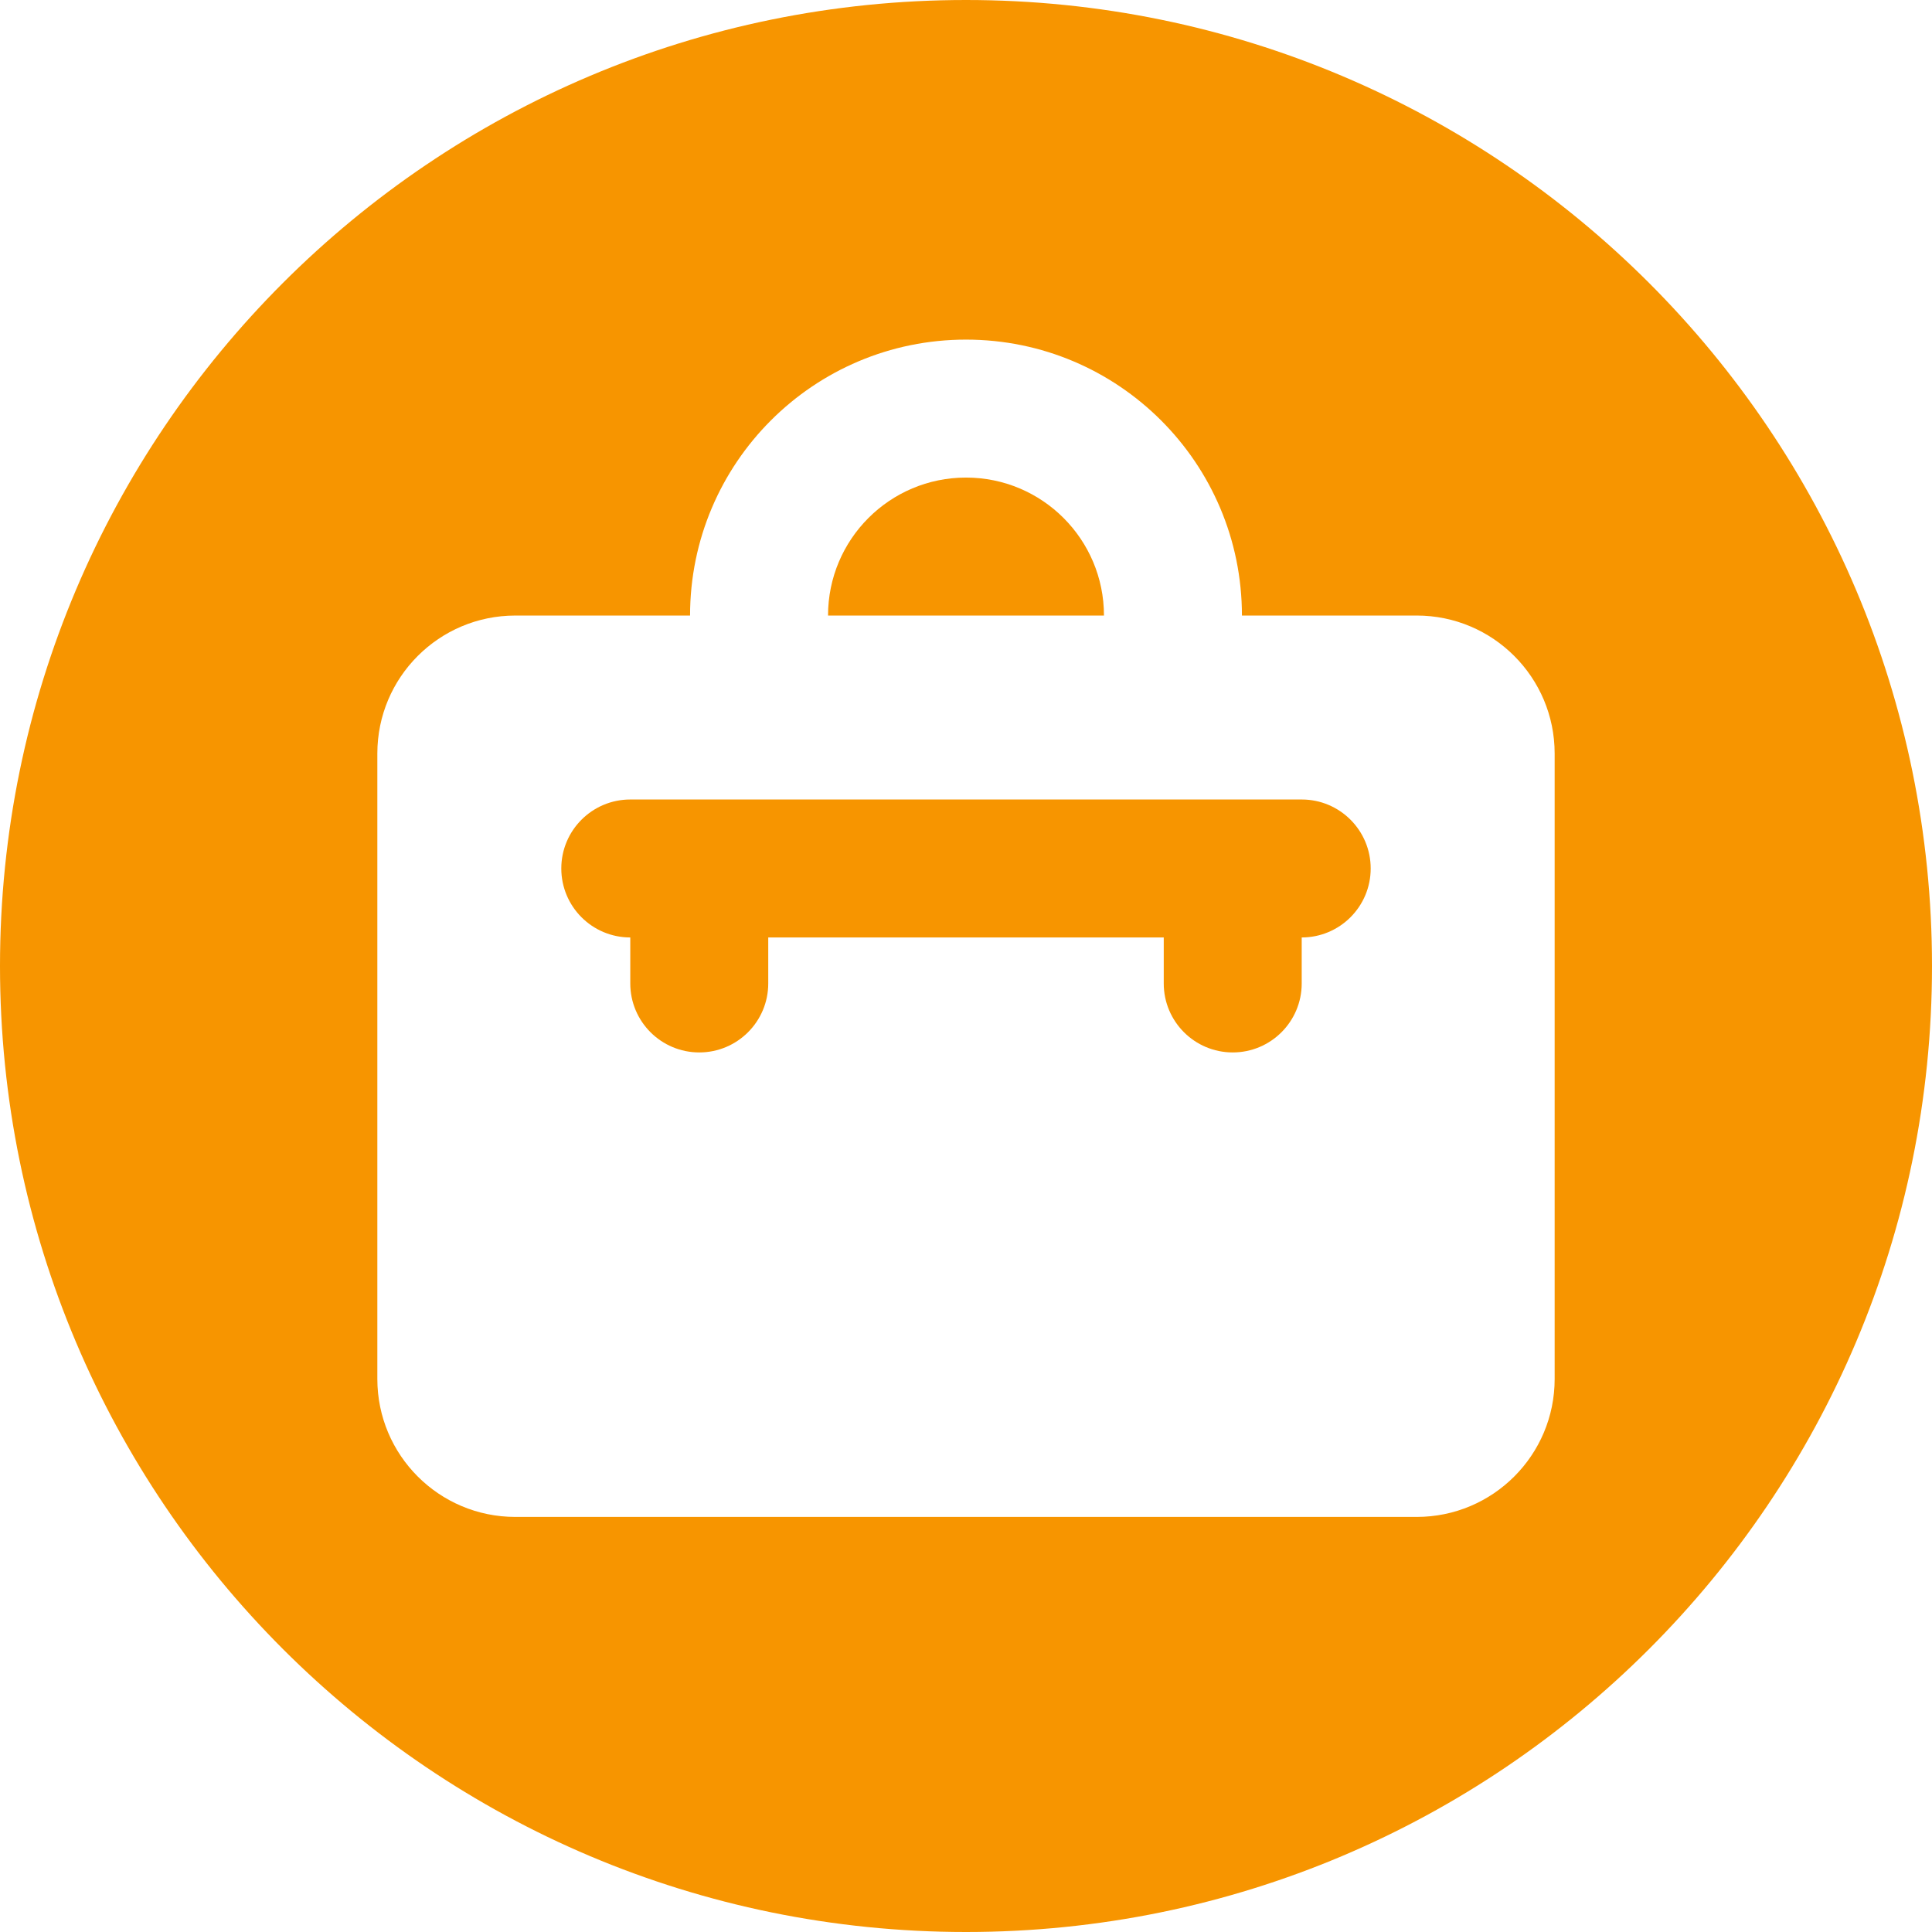 <!DOCTYPE svg PUBLIC "-//W3C//DTD SVG 1.1//EN" "http://www.w3.org/Graphics/SVG/1.1/DTD/svg11.dtd">
<!-- Uploaded to: SVG Repo, www.svgrepo.com, Transformed by: SVG Repo Mixer Tools -->
<svg fill="#F79500" width="64px" height="64px" viewBox="0 0 512 512" id="_x30_1" version="1.1" xml:space="preserve" xmlns="http://www.w3.org/2000/svg" xmlns:xlink="http://www.w3.org/1999/xlink" stroke="#F79500" stroke-width="0.005">
<g id="SVGRepo_bgCarrier" stroke-width="0"/>
<g id="SVGRepo_tracerCarrier" stroke-linecap="round" stroke-linejoin="round"/>
<g id="SVGRepo_iconCarrier"> <g> <path d="M344.969,211.875H167.031c-10.096,0-18.281,8.185-18.281,18.281s8.185,18.281,18.281,18.281v12.188 c0,10.096,8.185,18.281,18.281,18.281l0,0c10.096,0,18.281-8.185,18.281-18.281v-12.188h104.812v12.188 c0,10.096,8.185,18.281,18.281,18.281l0,0c10.096,0,18.281-8.185,18.281-18.281v-12.188c10.096,0,18.281-8.185,18.281-18.281 S355.065,211.875,344.969,211.875z"/> <path d="M256,126.562c-20.193,0-36.562,16.37-36.562,36.562h73.125C292.562,142.932,276.193,126.562,256,126.562z"/> <path d="M256,0C114.615,0,0,114.615,0,256s114.615,256,256,256s256-114.615,256-256S397.385,0,256,0z M412,365.438 C412,385.63,395.63,402,375.438,402H136.562C116.37,402,100,385.63,100,365.438v-165.75c0-20.193,16.37-36.562,36.562-36.562 h46.312C182.875,122.739,215.614,90,256,90l0,0c40.386,0,73.125,32.739,73.125,73.125h46.312c20.193,0,36.562,16.37,36.562,36.562 V365.438z"/> </g> </g>
</svg>